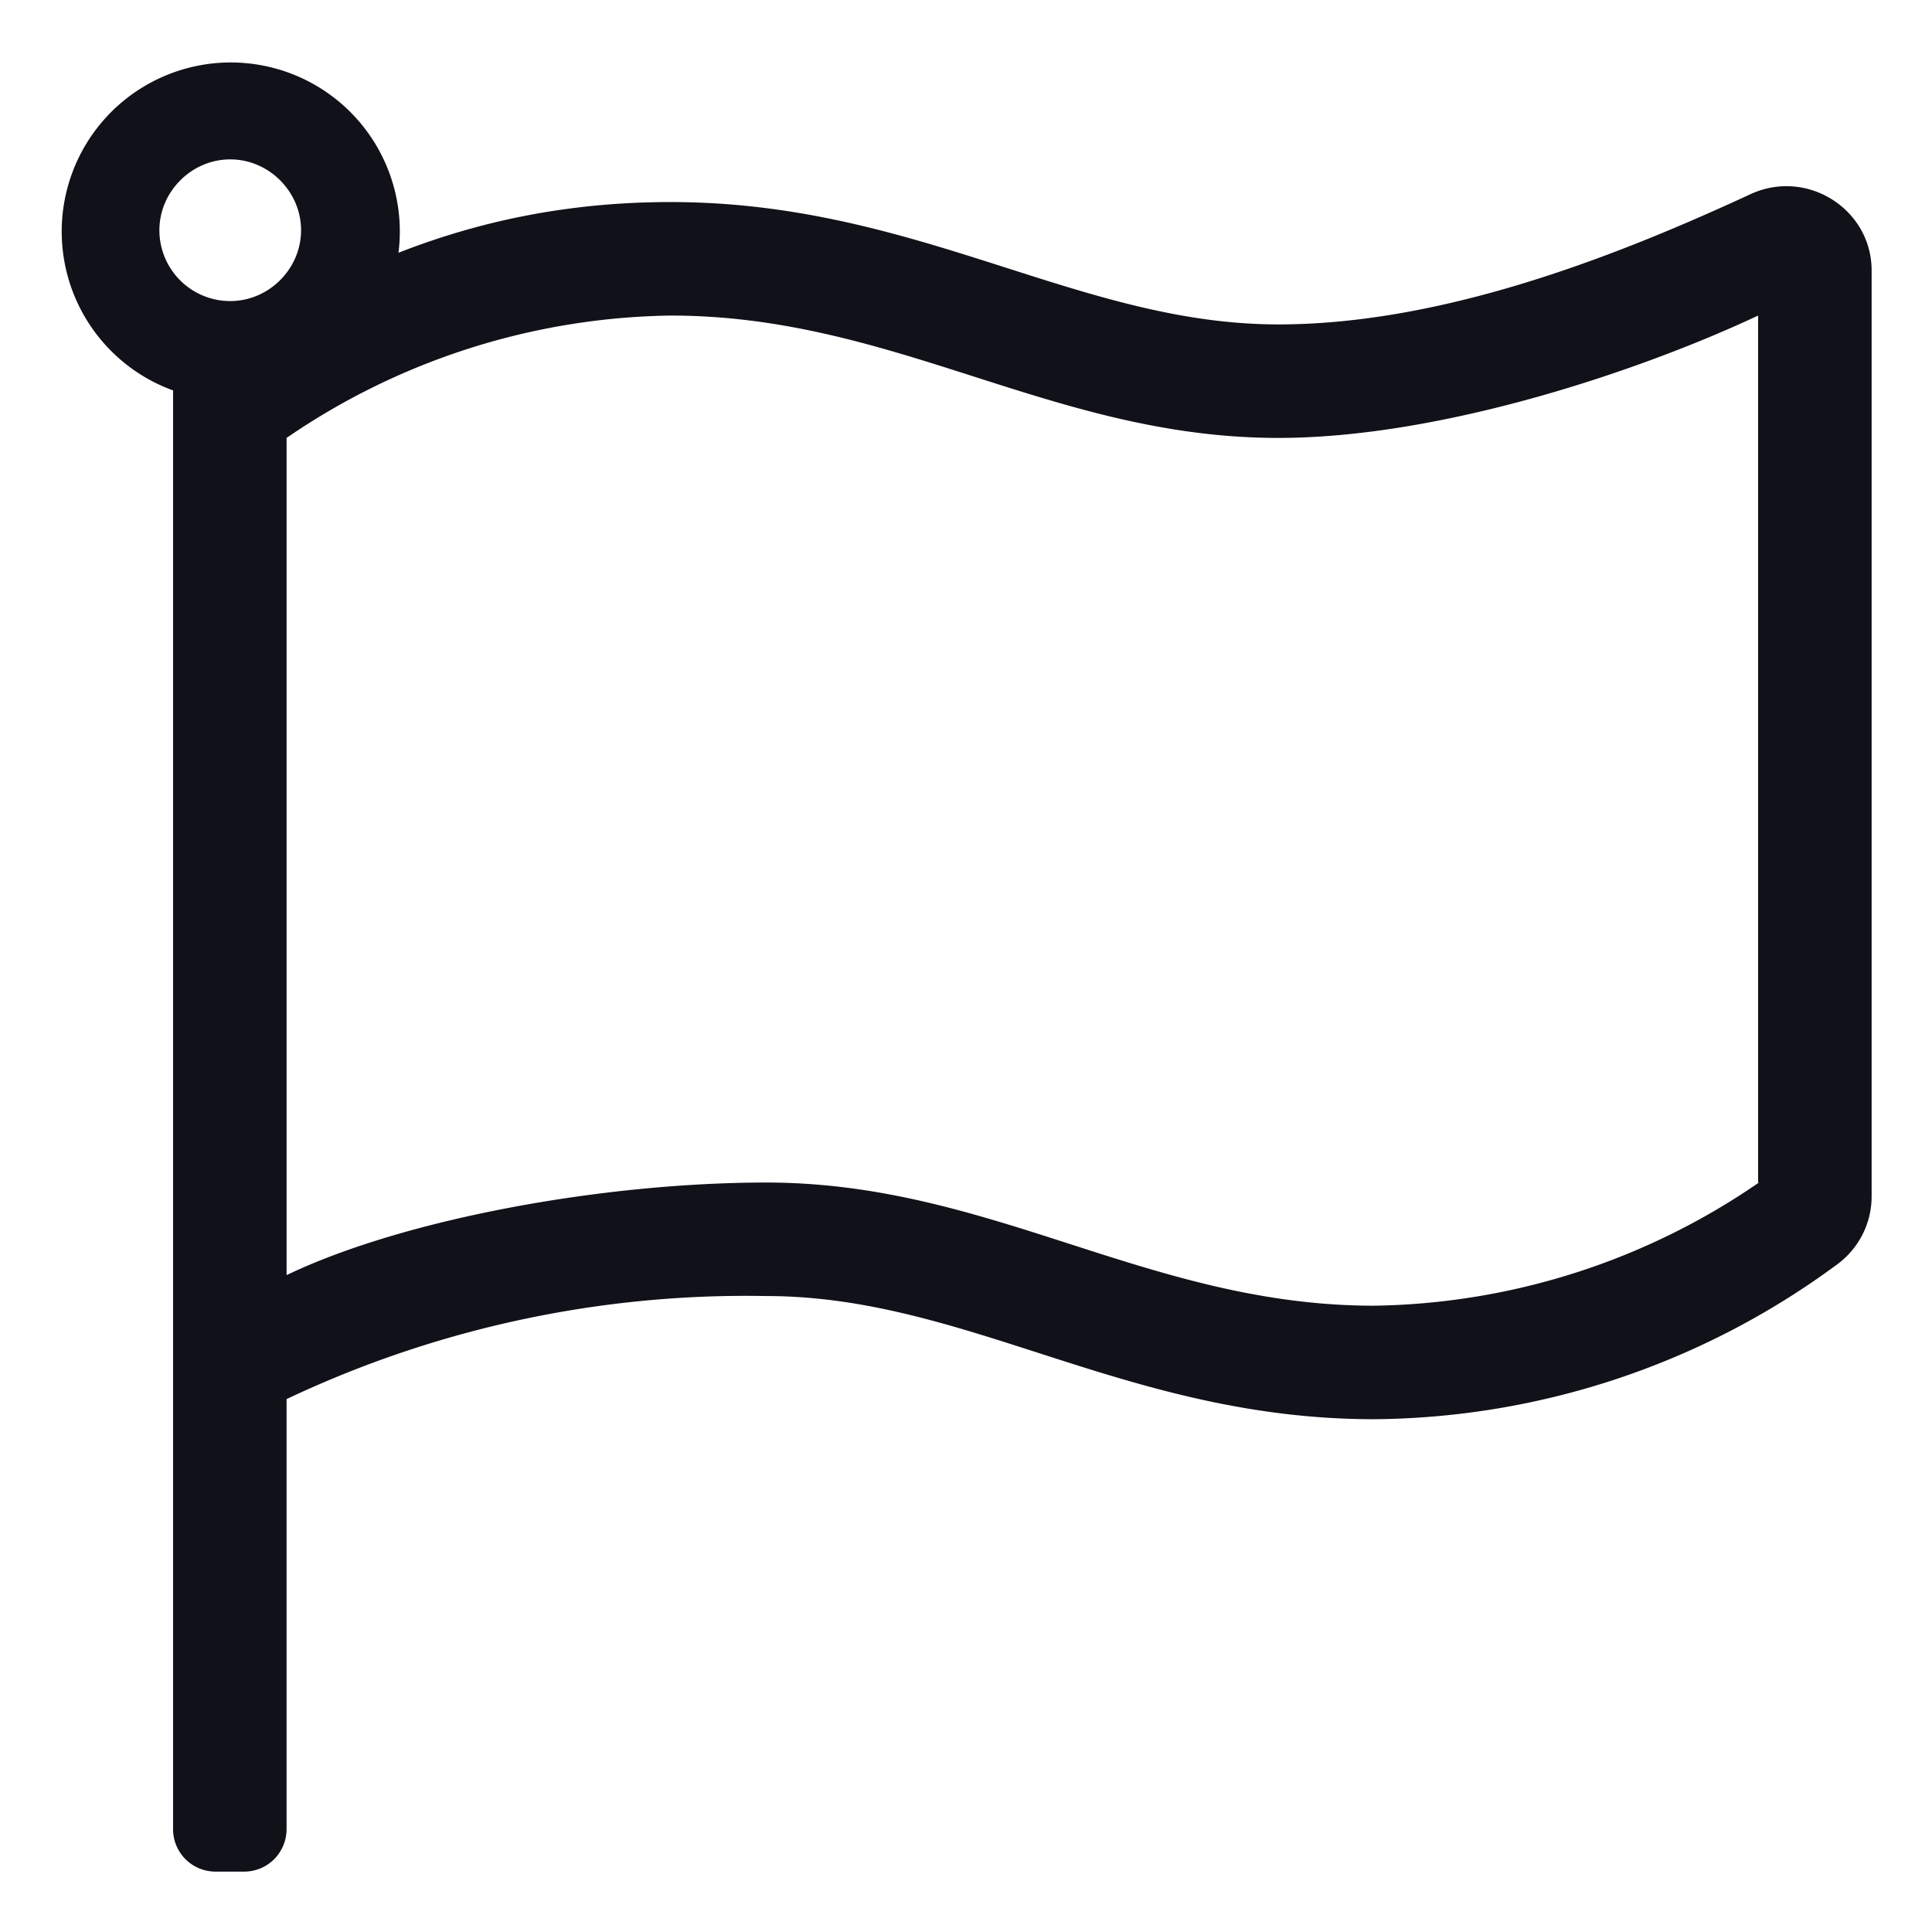 <svg width="24" height="24" fill="none" xmlns="http://www.w3.org/2000/svg"><path d="M21.75 2.41c-1.62.75-3.8 1.62-5.87 1.62-2.49 0-4.48-1.52-7.55-1.52-1.25 0-2.36.23-3.38.63a2.1 2.1 0 10-2.8 1.71v17.87c0 .3.24.53.53.53h.35c.3 0 .53-.24.53-.53v-5.34a13.34 13.34 0 015.96-1.28c2.5 0 4.48 1.53 7.55 1.53a9.8 9.8 0 005.72-1.9c.29-.2.46-.52.46-.87V3.36c0-.76-.8-1.27-1.5-.95zM2.85 3.74a.88.88 0 01-.87-.88c0-.48.4-.88.88-.88s.88.4.88.88-.4.88-.88.88zm19 10.95a8.64 8.64 0 01-4.78 1.53c-2.8 0-4.75-1.53-7.55-1.53-2.02 0-4.5.45-5.96 1.15V5.44a8.64 8.64 0 014.77-1.52c2.8 0 4.75 1.52 7.55 1.52 2.02 0 4.49-.83 5.96-1.52v10.77z" fill="#101119"/></svg>